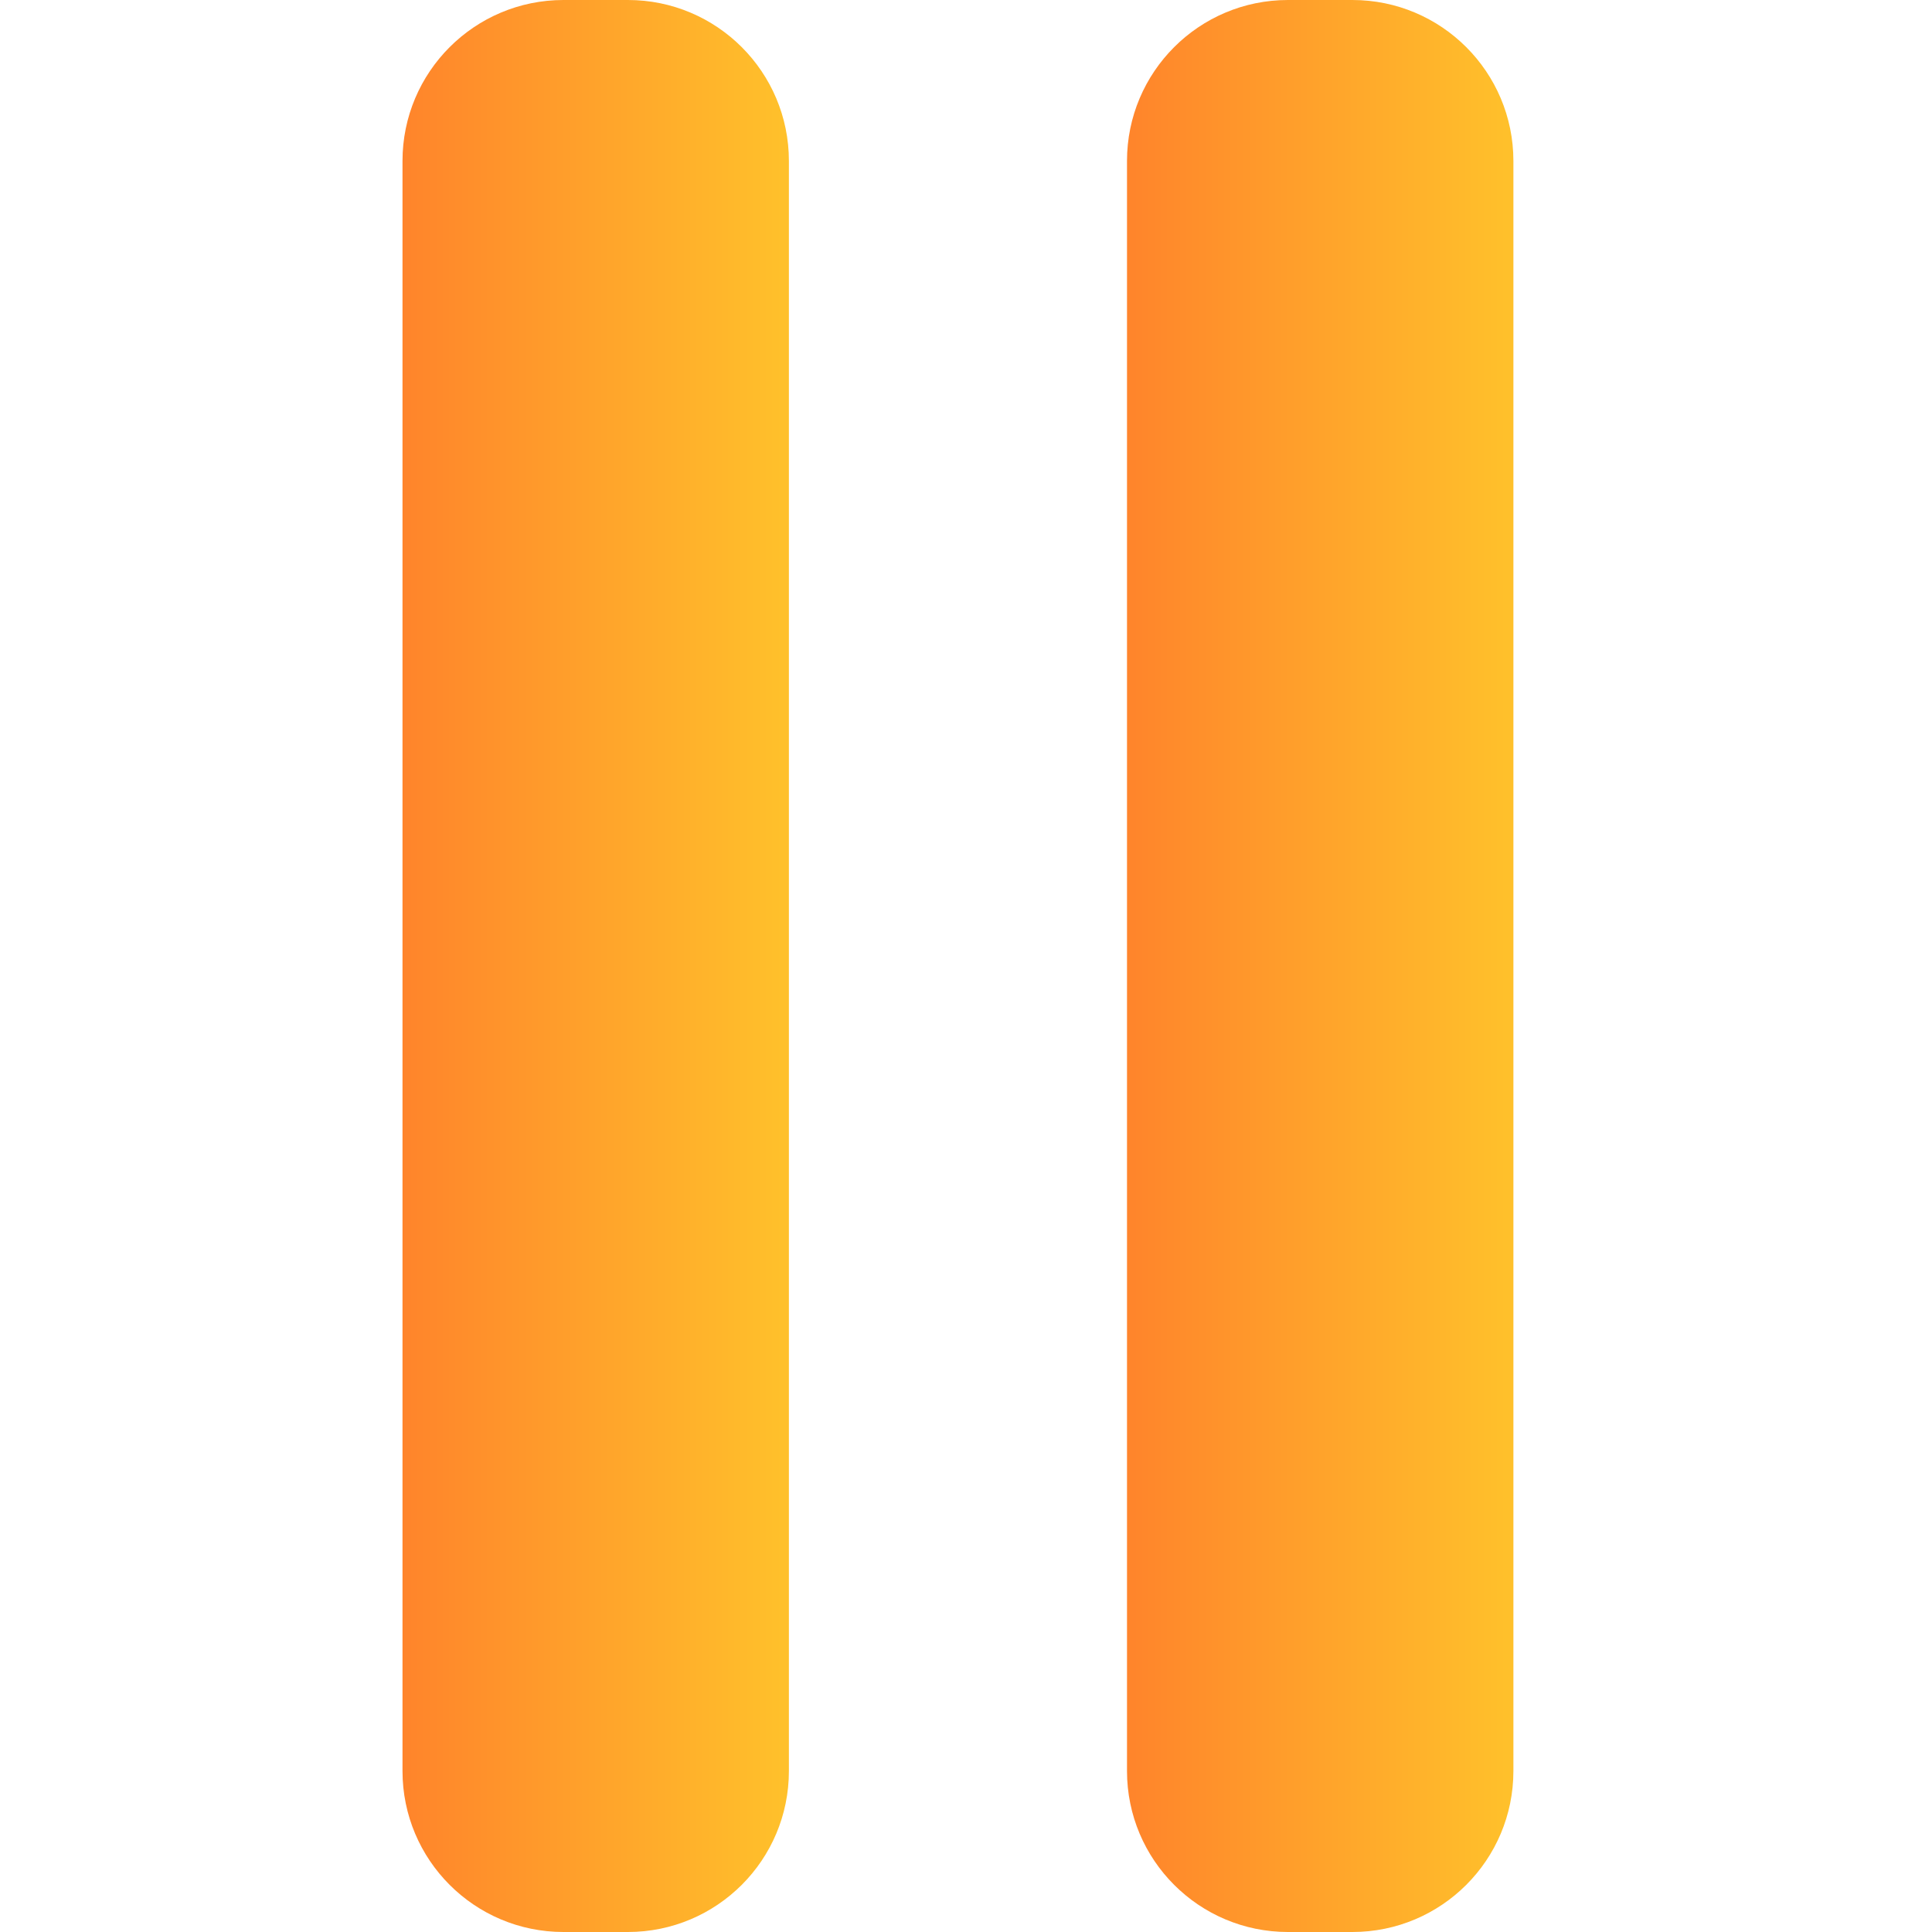 <svg width="24" height="24" viewBox="0 0 24 24" fill="none" xmlns="http://www.w3.org/2000/svg">
<path d="M9.8 22C9.8 23.105 8.905 24 7.8 24H7C5.895 24 5 23.105 5 22V2C5 0.895 5.895 0 7 0H7.8C8.905 0 9.8 0.895 9.8 2V22Z" fill="url(#paint0_linear_12_137)"/>
<path d="M16 0H16.8C17.905 0 18.8 0.895 18.8 2V22C18.8 23.105 17.905 24 16.8 24H16C14.895 24 14 23.105 14 22V2C14 0.895 14.895 0 16 0Z" fill="url(#paint1_linear_12_137)"/>
<defs>
<linearGradient id="paint0_linear_12_137" x1="4.911" y1="12" x2="9.711" y2="12" gradientUnits="userSpaceOnUse">
<stop stop-color="#FF832B"/>
<stop offset="1" stop-color="#FFC02B"/>
</linearGradient>
<linearGradient id="paint1_linear_12_137" x1="13.911" y1="12" x2="18.711" y2="12" gradientUnits="userSpaceOnUse">
<stop stop-color="#FF832B"/>
<stop offset="1" stop-color="#FFC02B"/>
</linearGradient>
</defs>
</svg>
